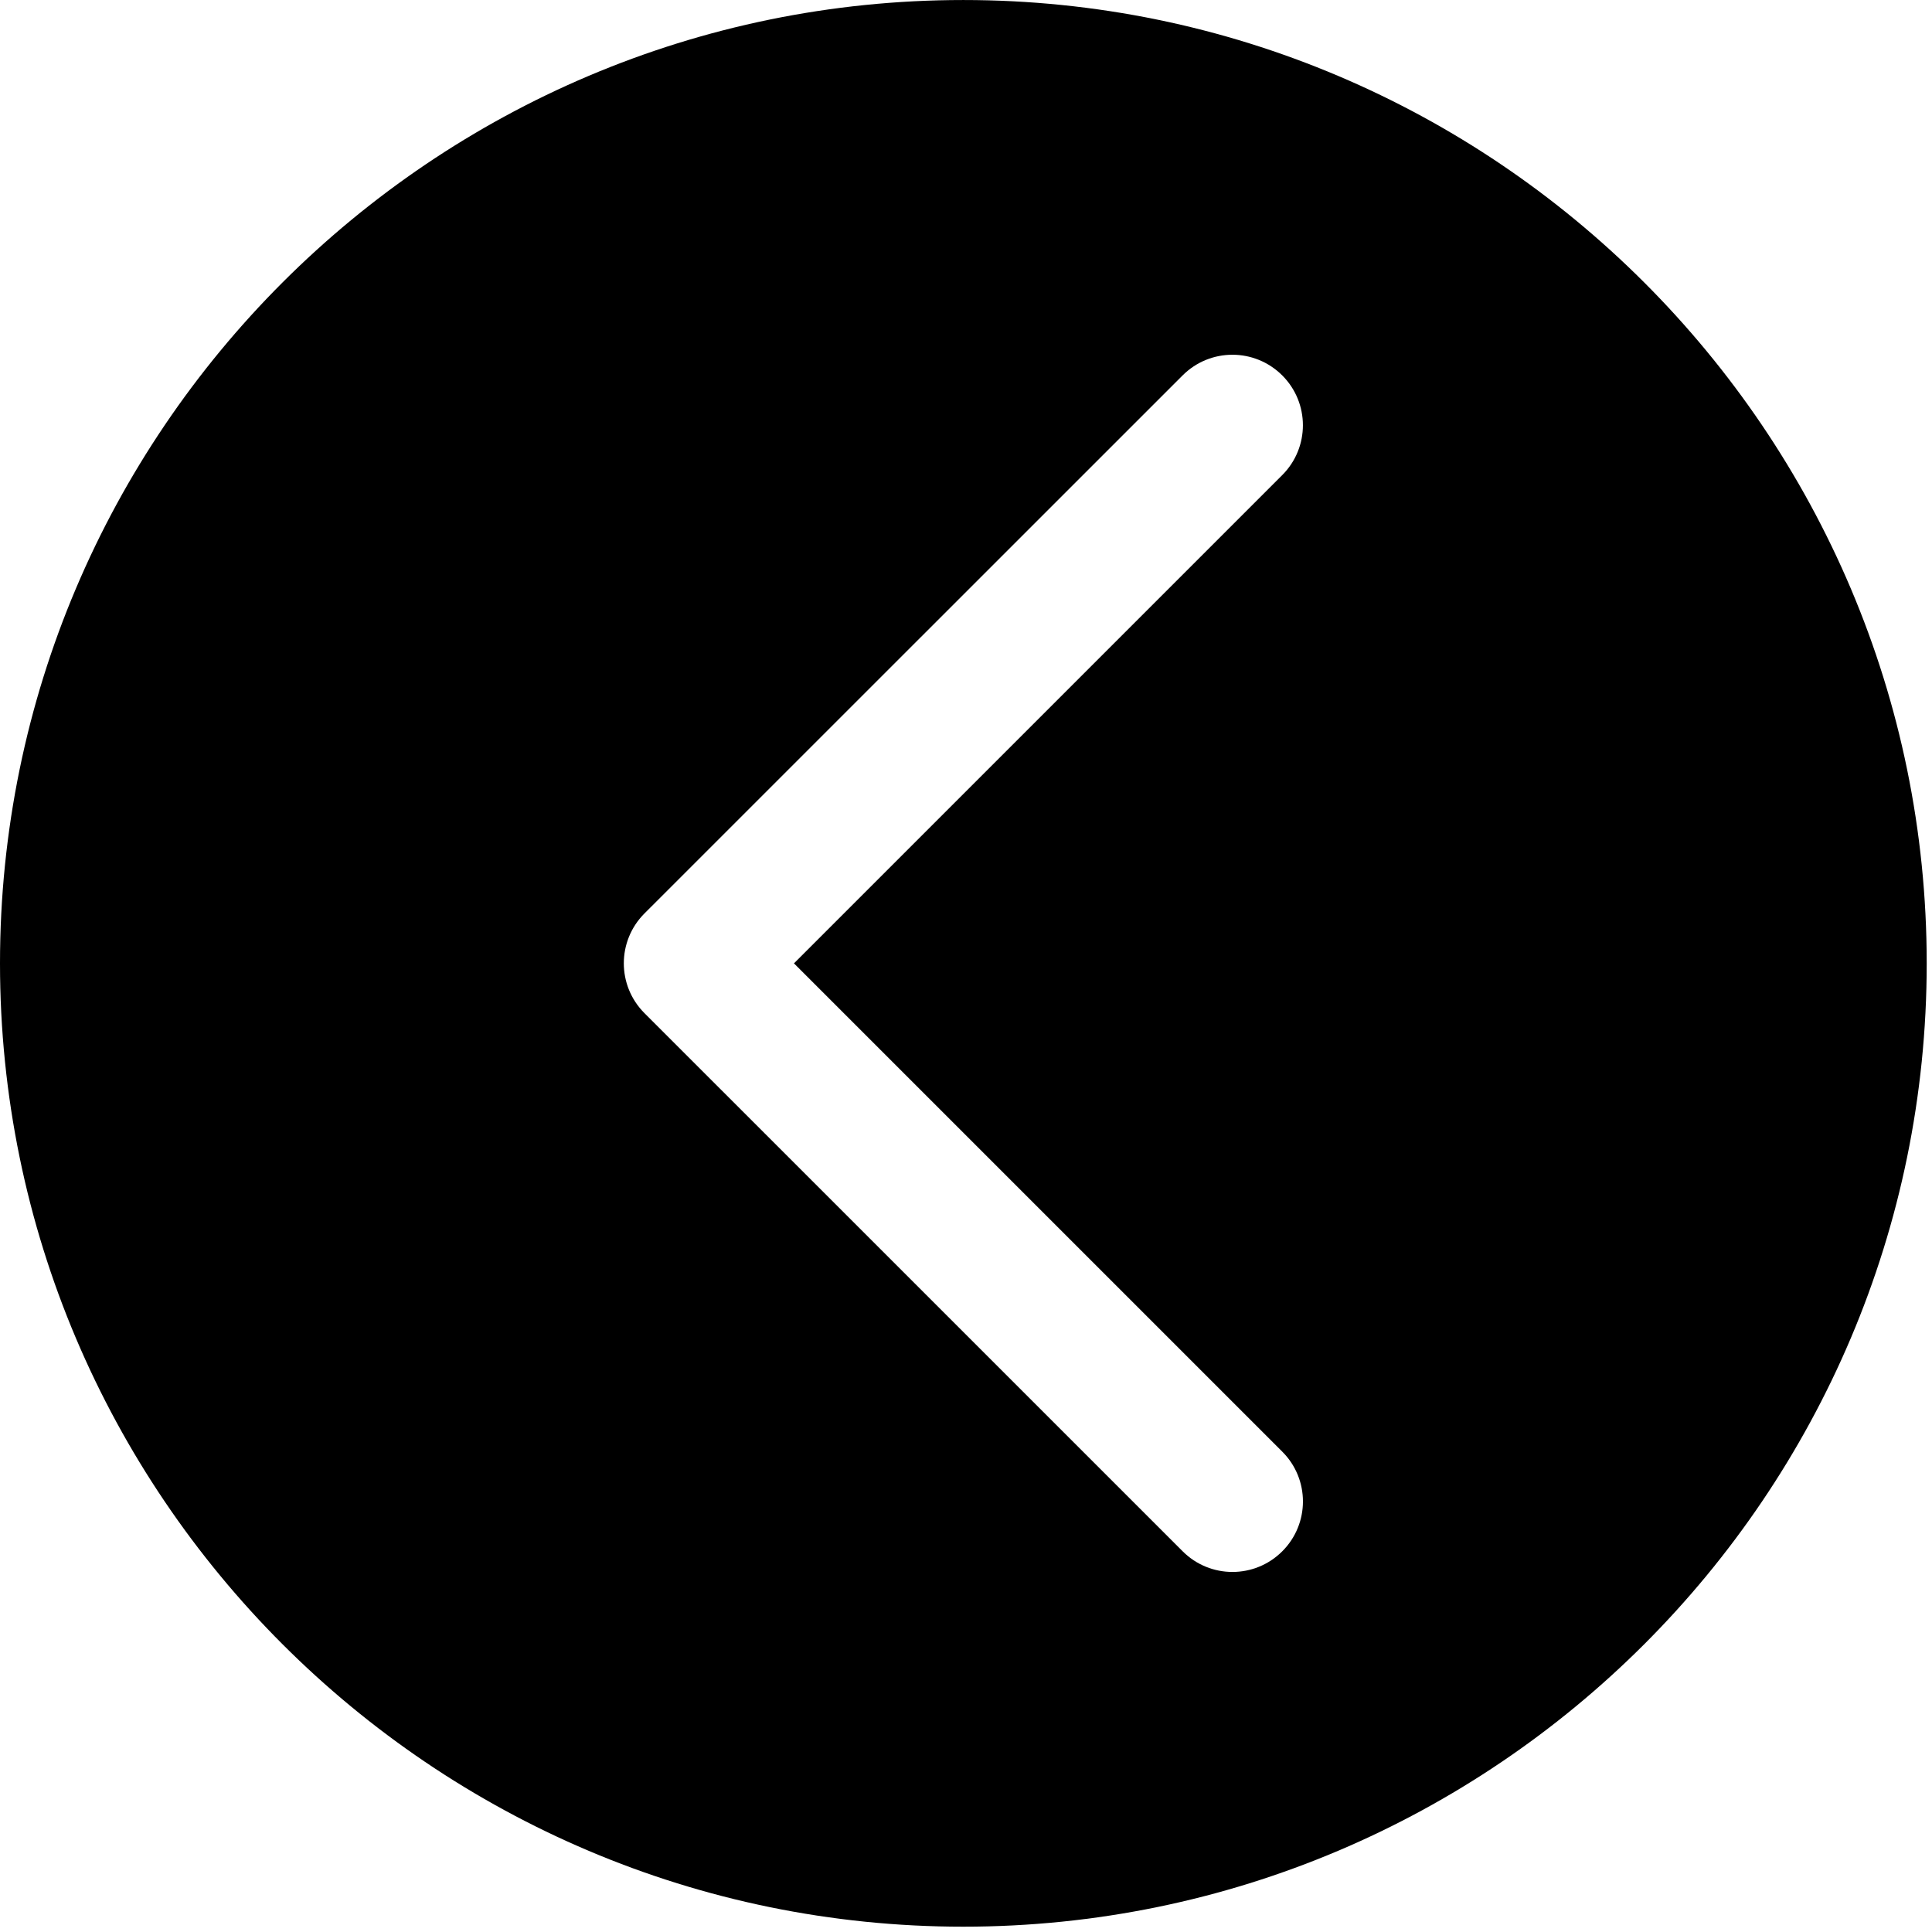 <svg width="338" height="338" viewBox="0 0 338 338" fill="none" xmlns="http://www.w3.org/2000/svg">
<g clip-path="url(#clip0)">
<path d="M168.537 337.07C261.48 337.07 337.074 261.467 337.074 168.533C337.074 75.609 261.48 0.003 168.537 0.003C75.612 0.003 0 75.609 0 168.533C0 261.467 75.613 337.07 168.537 337.07ZM112.746 159.808L206.895 65.677C209.303 63.269 212.447 62.062 215.614 62.062C218.76 62.062 221.916 63.269 224.327 65.677C229.146 70.492 229.146 78.299 224.327 83.115L138.903 168.539L224.333 253.967C229.152 258.774 229.152 266.577 224.333 271.393C219.517 276.215 211.714 276.215 206.901 271.393L112.758 177.259C107.931 172.439 107.931 164.636 112.746 159.808Z" fill="black"/>
</g>
<defs>
<clipPath id="clip0">
<rect width="337.074" height="337.073" fill="white"/>
</clipPath>
</defs>
</svg>
